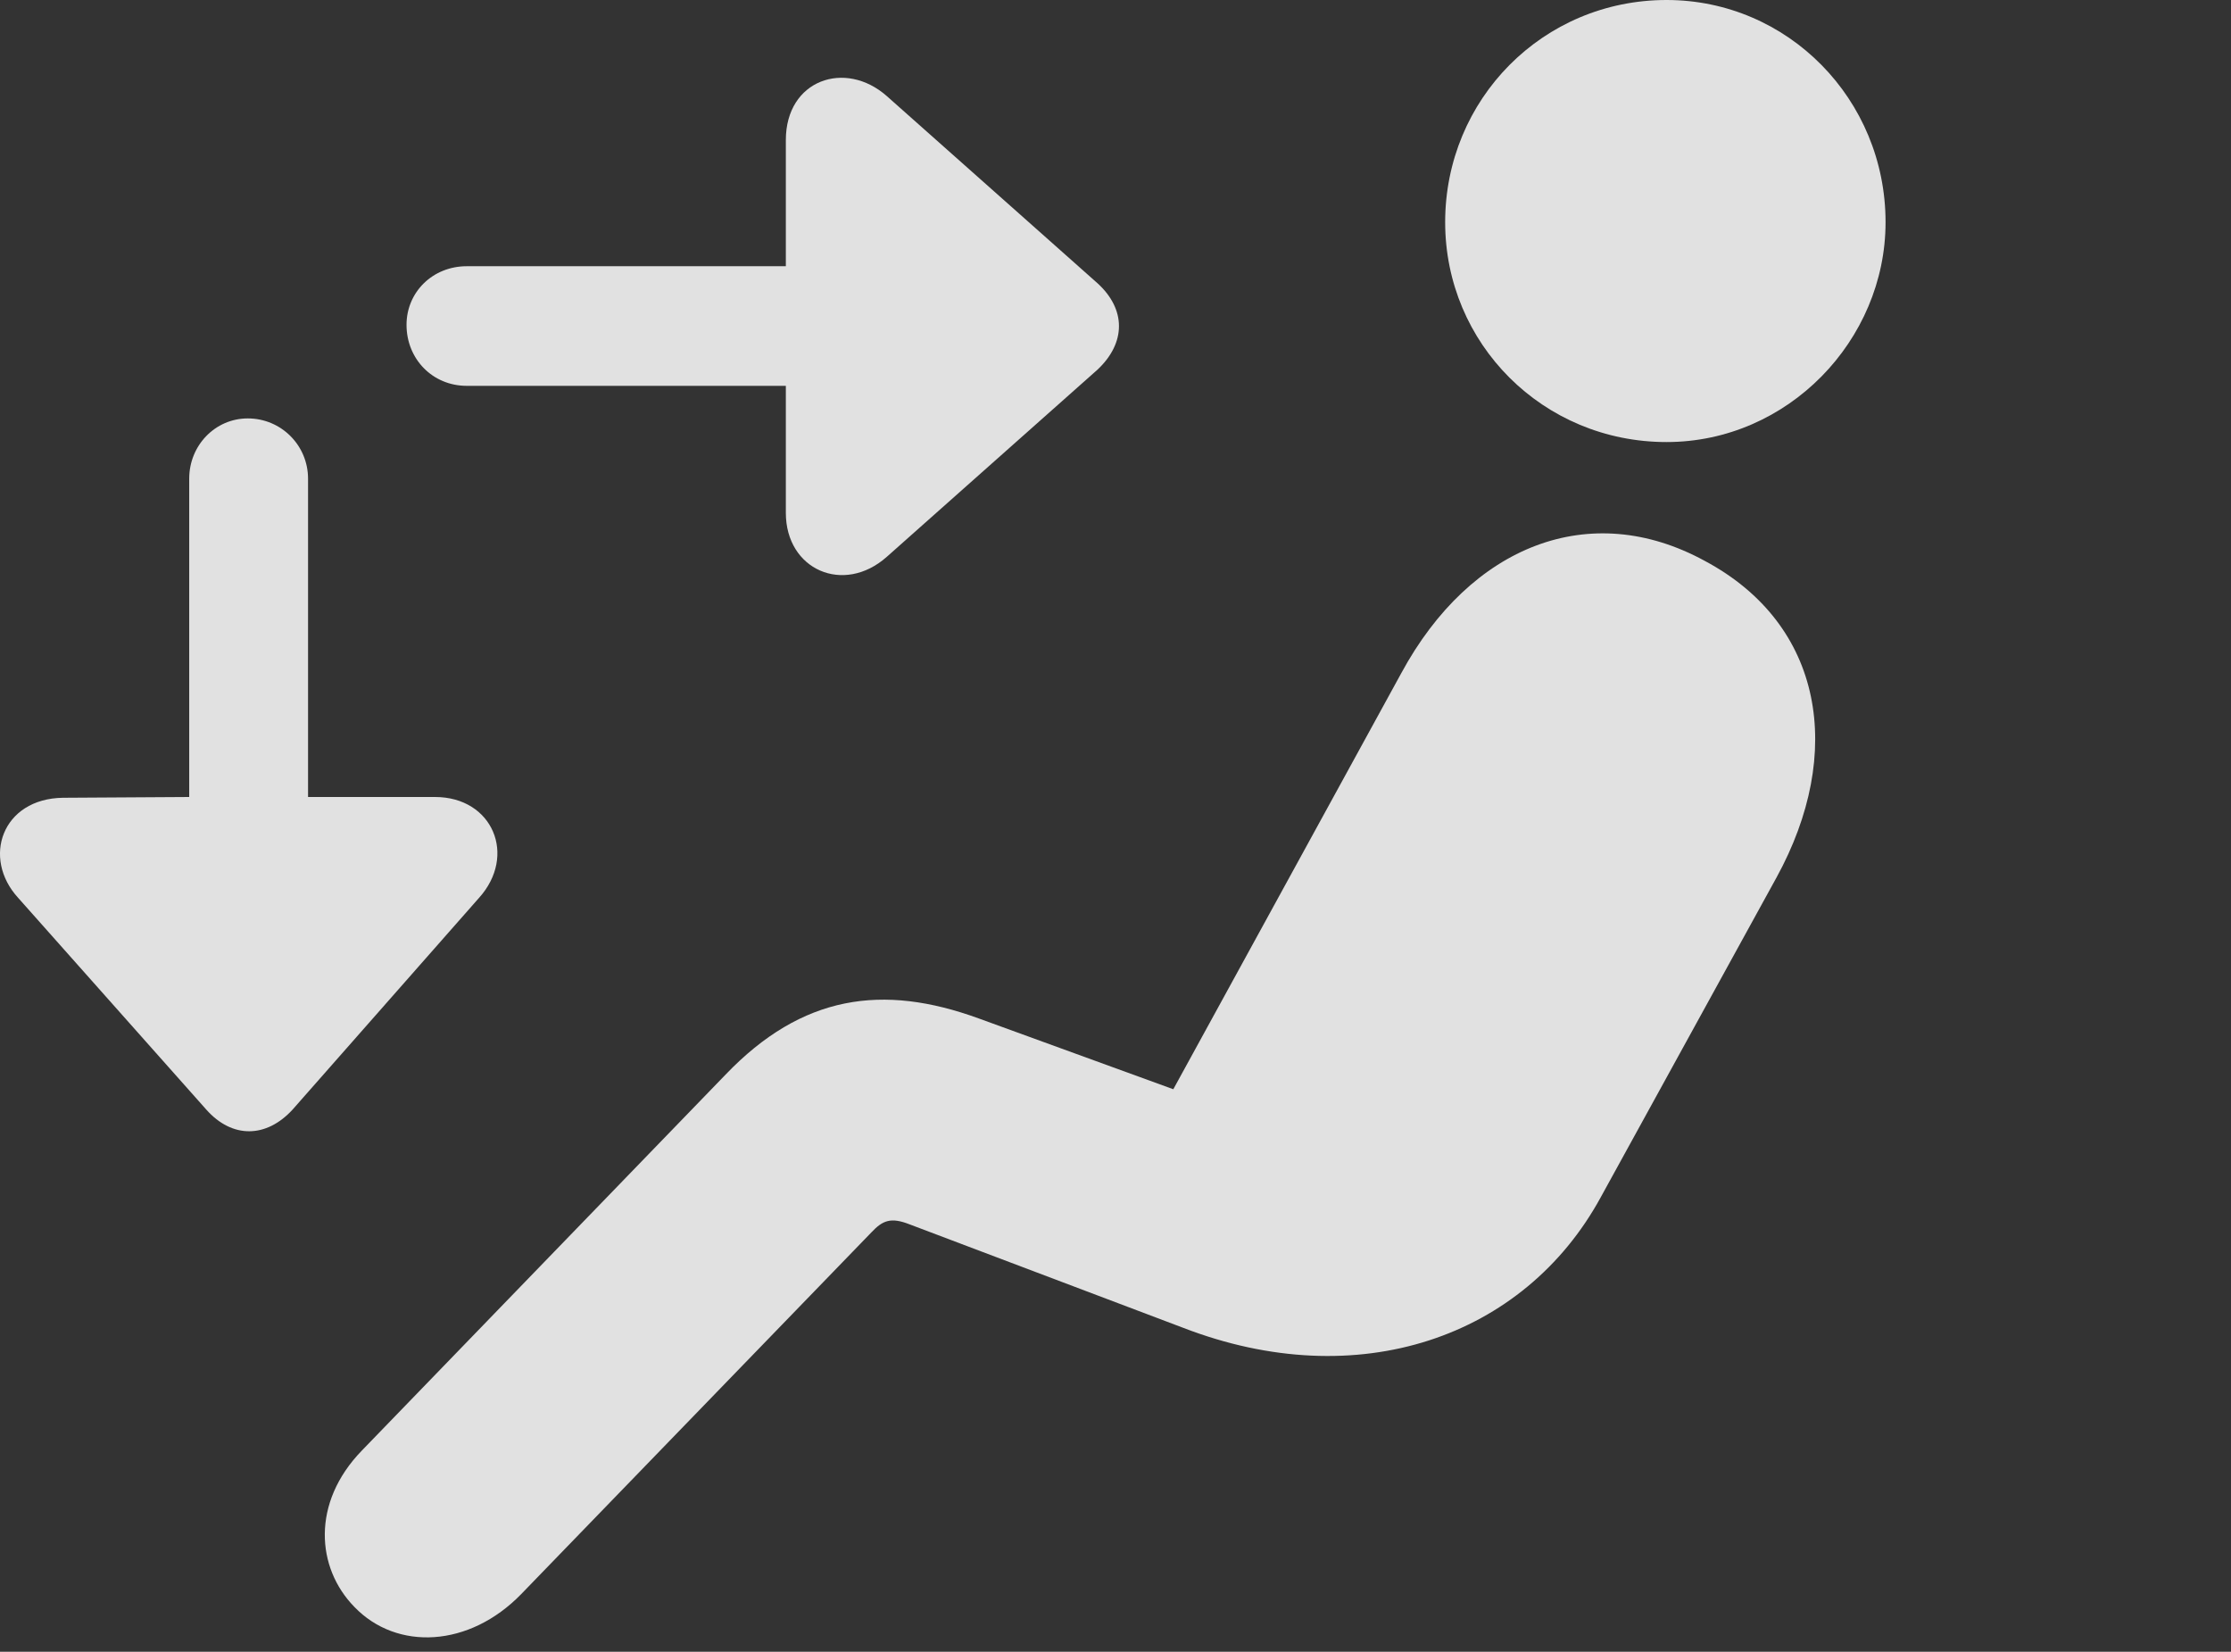 <?xml version="1.0" encoding="UTF-8"?>
<!--Generator: Apple Native CoreSVG 326-->
<!DOCTYPE svg
PUBLIC "-//W3C//DTD SVG 1.1//EN"
       "http://www.w3.org/Graphics/SVG/1.1/DTD/svg11.dtd">
<svg version="1.1" xmlns="http://www.w3.org/2000/svg" xmlns:xlink="http://www.w3.org/1999/xlink" viewBox="0 0 37.472 27.74">
 <rect x="0" y="0" width="37.472" height="27.74" fill="#333333" stroke="none"/>
 <g>
  <rect height="27.74" opacity="0" width="37.472" x="0" y="0"/>
  <path d="M27.992 7.424C30.029 7.424 31.67 5.715 31.67 3.732C31.67 1.668 30.029 0 27.992 0C25.914 0 24.273 1.668 24.273 3.732C24.273 5.77 25.914 7.424 27.992 7.424ZM5.953 26.988C6.664 27.727 7.881 27.672 8.756 26.77L14.634 20.699C14.826 20.494 14.963 20.439 15.277 20.562L19.871 22.299C22.81 23.434 25.599 22.463 26.884 20.111L29.838 14.738C30.986 12.646 30.631 10.486 28.634 9.42C26.707 8.367 24.697 9.16 23.535 11.307L19.707 18.293L16.439 17.104C14.826 16.516 13.472 16.707 12.187 18.047L6.076 24.363C5.228 25.238 5.31 26.332 5.953 26.988Z" fill="white" fill-opacity="0.85"/>
  <path d="M6.828 5.455C6.828 6.029 7.265 6.48 7.84 6.48L13.199 6.48L13.199 8.613C13.199 9.57 14.17 9.994 14.894 9.352L18.435 6.207C18.914 5.756 18.914 5.195 18.435 4.758L14.894 1.613C14.197 0.998 13.199 1.34 13.199 2.352L13.199 4.471L7.84 4.471C7.265 4.471 6.828 4.908 6.828 5.455ZM4.162 7.027C3.615 7.027 3.178 7.479 3.178 8.039L3.178 13.385L1.058 13.398C0.033 13.412-0.309 14.41 0.306 15.08L3.465 18.635C3.902 19.127 4.476 19.113 4.914 18.635L8.045 15.08C8.687 14.369 8.277 13.385 7.306 13.385L5.174 13.385L5.174 8.039C5.174 7.479 4.722 7.027 4.162 7.027Z" fill="white" fill-opacity="0.85"/>
 </g>
</svg>
